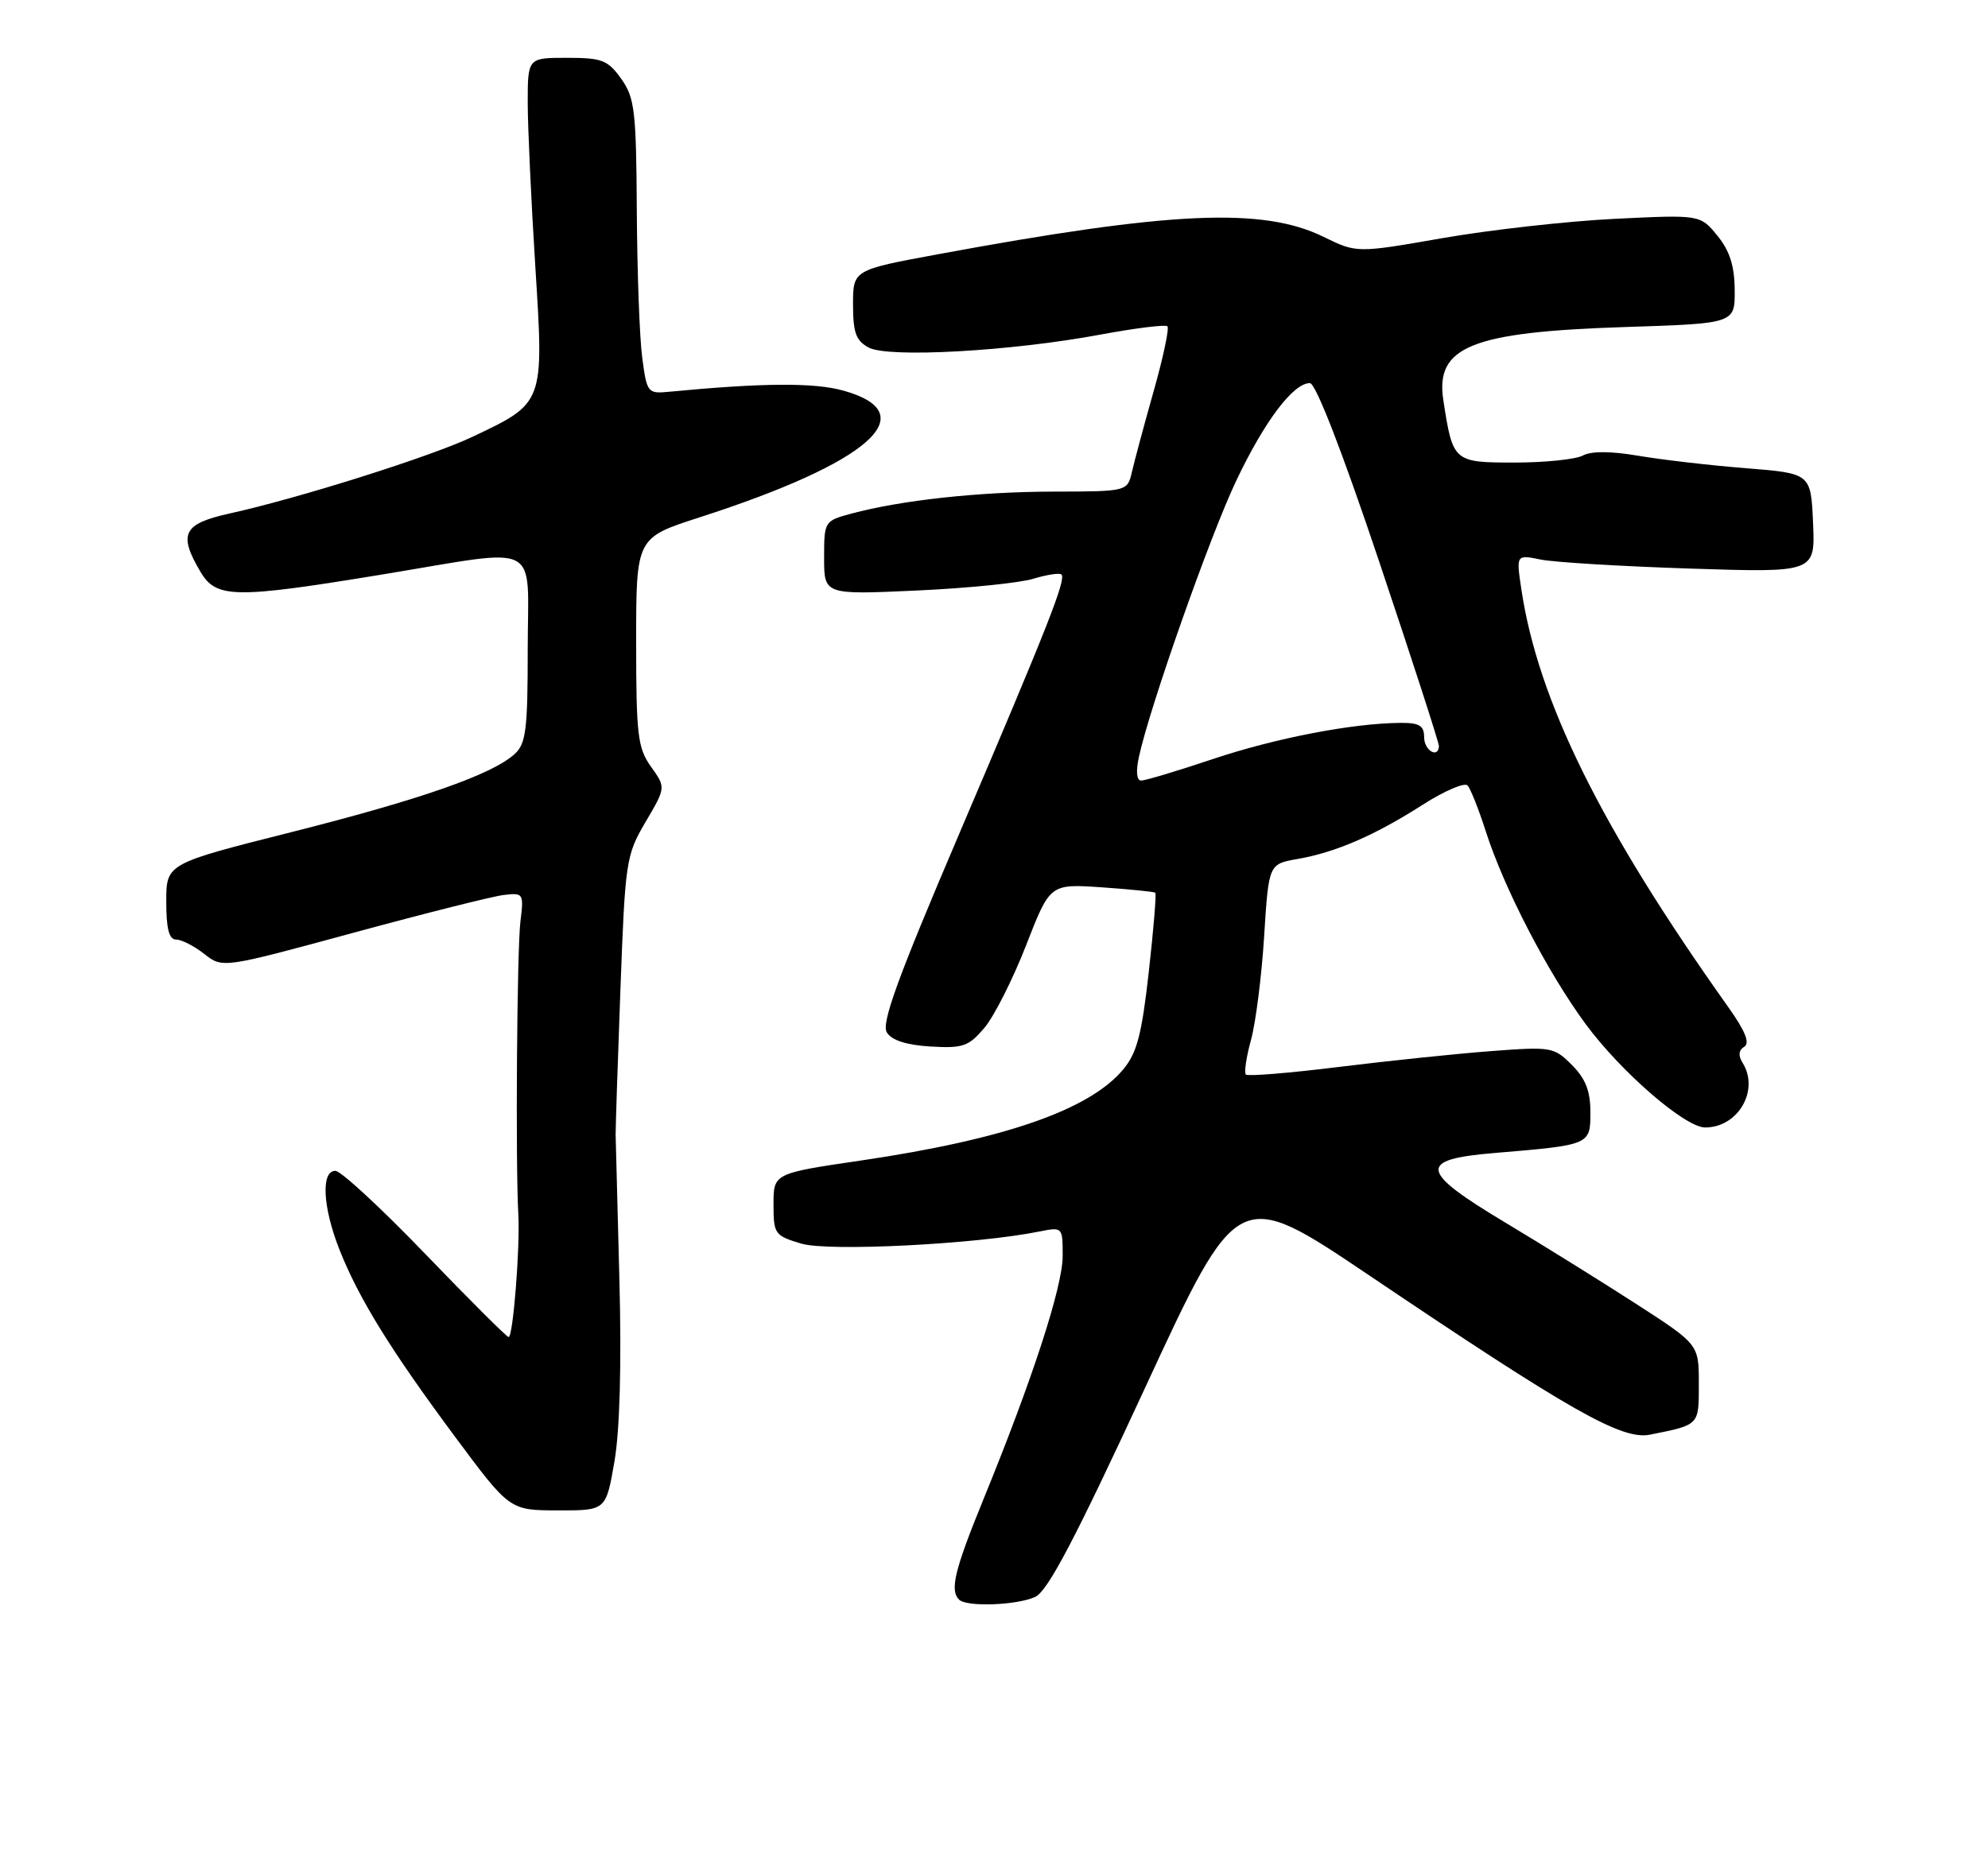 <?xml version="1.0" encoding="UTF-8" standalone="no"?>
<!DOCTYPE svg PUBLIC "-//W3C//DTD SVG 1.1//EN" "http://www.w3.org/Graphics/SVG/1.1/DTD/svg11.dtd" >
<svg xmlns="http://www.w3.org/2000/svg" xmlns:xlink="http://www.w3.org/1999/xlink" version="1.1" viewBox="0 0 275 256">
 <g >
 <path fill="currentColor"
d=" M 143.20 220.95 C 144.93 220.16 148.72 212.94 158.38 192.06 C 171.25 164.24 171.25 164.24 189.38 176.45 C 217.31 195.28 224.37 199.29 228.26 198.50 C 235.13 197.12 235.00 197.25 235.00 191.44 C 235.00 186.01 235.00 186.01 226.25 180.36 C 221.44 177.26 213.34 172.22 208.25 169.17 C 196.30 162.01 196.05 160.42 206.75 159.53 C 220.01 158.42 220.00 158.42 220.00 153.88 C 220.00 150.95 219.33 149.24 217.43 147.34 C 214.95 144.86 214.59 144.80 206.18 145.44 C 201.41 145.80 191.95 146.79 185.16 147.63 C 178.37 148.47 172.61 148.94 172.34 148.68 C 172.08 148.42 172.40 146.24 173.06 143.85 C 173.71 141.46 174.53 135.01 174.87 129.52 C 175.50 119.55 175.50 119.55 179.50 118.85 C 184.78 117.93 190.19 115.58 196.83 111.33 C 199.82 109.42 202.60 108.23 203.01 108.68 C 203.42 109.13 204.55 111.97 205.52 115.00 C 208.06 122.93 214.08 134.54 219.34 141.69 C 224.23 148.32 233.10 156.00 235.87 156.00 C 240.45 156.00 243.43 150.82 241.04 147.03 C 240.43 146.06 240.51 145.30 241.28 144.83 C 242.10 144.32 241.42 142.64 239.04 139.30 C 221.47 114.57 212.77 97.00 210.45 81.55 C 209.73 76.73 209.73 76.73 213.12 77.42 C 214.98 77.80 224.28 78.36 233.80 78.67 C 251.10 79.23 251.10 79.23 250.80 72.36 C 250.50 65.50 250.50 65.50 241.50 64.78 C 236.55 64.39 229.86 63.61 226.63 63.06 C 222.82 62.41 220.12 62.40 218.95 63.03 C 217.95 63.56 213.72 64.00 209.54 64.00 C 201.07 64.00 200.97 63.92 199.66 55.39 C 198.51 47.96 203.51 45.94 224.75 45.25 C 240.00 44.76 240.00 44.76 239.96 40.13 C 239.94 36.78 239.27 34.70 237.56 32.60 C 235.18 29.70 235.18 29.70 223.34 30.28 C 216.83 30.60 206.14 31.80 199.59 32.94 C 187.68 35.02 187.68 35.02 183.09 32.77 C 174.68 28.65 161.95 29.22 129.75 35.18 C 118.00 37.35 118.00 37.35 118.00 42.14 C 118.00 46.03 118.41 47.15 120.17 48.09 C 122.90 49.55 139.90 48.60 152.25 46.29 C 157.06 45.40 161.22 44.88 161.49 45.15 C 161.76 45.43 160.91 49.44 159.60 54.07 C 158.29 58.71 156.94 63.74 156.59 65.25 C 155.96 68.00 155.96 68.00 145.73 68.02 C 135.41 68.04 124.65 69.21 117.75 71.07 C 114.04 72.07 114.00 72.13 114.00 77.18 C 114.00 82.29 114.00 82.29 126.75 81.71 C 133.76 81.39 141.05 80.66 142.93 80.08 C 144.82 79.51 146.57 79.24 146.83 79.49 C 147.50 80.17 144.99 86.54 132.69 115.36 C 124.15 135.37 121.88 141.59 122.68 142.86 C 123.36 143.94 125.41 144.60 128.72 144.80 C 133.22 145.06 134.00 144.79 136.20 142.18 C 137.54 140.58 140.13 135.44 141.95 130.77 C 145.25 122.29 145.25 122.29 152.38 122.77 C 156.29 123.04 159.64 123.38 159.81 123.52 C 159.98 123.66 159.57 128.60 158.91 134.49 C 157.93 143.22 157.27 145.72 155.33 148.02 C 150.65 153.58 138.94 157.64 119.17 160.56 C 107.00 162.35 107.00 162.35 107.00 166.64 C 107.00 170.74 107.16 170.97 110.85 172.07 C 114.59 173.19 135.04 172.16 143.75 170.40 C 146.99 169.75 147.00 169.77 147.00 173.78 C 147.00 178.02 142.82 190.86 136.05 207.42 C 132.05 217.21 131.36 220.03 132.67 221.33 C 133.71 222.37 140.65 222.12 143.20 220.95 Z  M 84.99 202.25 C 85.74 197.93 85.99 188.84 85.68 177.00 C 85.41 166.82 85.18 157.82 85.16 157.00 C 85.15 156.18 85.44 147.18 85.82 137.00 C 86.48 119.12 86.59 118.34 89.30 113.73 C 92.11 108.96 92.11 108.96 90.05 106.08 C 88.21 103.49 88.00 101.71 88.00 88.80 C 88.00 74.41 88.00 74.41 96.75 71.59 C 120.28 64.00 127.99 57.22 116.68 54.05 C 112.63 52.92 105.56 52.96 92.50 54.21 C 89.60 54.49 89.48 54.33 88.84 49.50 C 88.47 46.75 88.14 37.59 88.09 29.15 C 88.01 15.32 87.80 13.52 85.93 10.90 C 84.08 8.31 83.29 8.00 78.43 8.00 C 73.00 8.00 73.00 8.00 73.00 14.25 C 73.01 17.69 73.48 27.87 74.05 36.89 C 75.25 55.87 75.31 55.73 65.33 60.45 C 59.56 63.18 41.36 68.93 31.75 71.05 C 25.33 72.47 24.63 73.87 27.72 79.10 C 29.91 82.81 32.41 82.85 52.80 79.50 C 75.29 75.81 73.00 74.64 73.00 89.85 C 73.00 101.02 72.76 102.91 71.17 104.35 C 68.04 107.18 58.16 110.63 40.25 115.15 C 23.00 119.50 23.00 119.50 23.00 124.75 C 23.00 128.52 23.38 130.00 24.37 130.00 C 25.12 130.00 26.87 130.90 28.26 131.99 C 30.79 133.98 30.79 133.98 48.85 129.07 C 58.78 126.37 68.16 124.01 69.69 123.83 C 72.40 123.51 72.47 123.61 71.99 127.50 C 71.51 131.38 71.30 160.94 71.70 168.00 C 71.96 172.53 70.97 185.00 70.36 185.00 C 70.10 185.00 64.91 179.82 58.83 173.50 C 52.75 167.18 47.15 162.00 46.39 162.00 C 44.38 162.00 44.64 167.01 46.94 172.86 C 49.62 179.64 53.98 186.71 62.90 198.73 C 70.50 208.97 70.50 208.97 77.16 208.98 C 83.82 209.00 83.82 209.00 84.99 202.25 Z  M 157.54 104.75 C 159.02 97.87 167.38 74.13 171.02 66.49 C 174.93 58.26 178.91 52.99 181.20 53.01 C 182.00 53.01 185.67 62.46 190.80 77.76 C 195.37 91.37 199.08 102.84 199.05 103.25 C 198.93 105.00 197.00 103.82 197.00 102.00 C 197.00 100.41 196.34 100.00 193.75 100.02 C 187.14 100.06 176.44 102.12 167.79 105.02 C 162.89 106.66 158.43 108.00 157.86 108.00 C 157.23 108.00 157.11 106.75 157.54 104.75 Z "/>
</g>
</svg>
